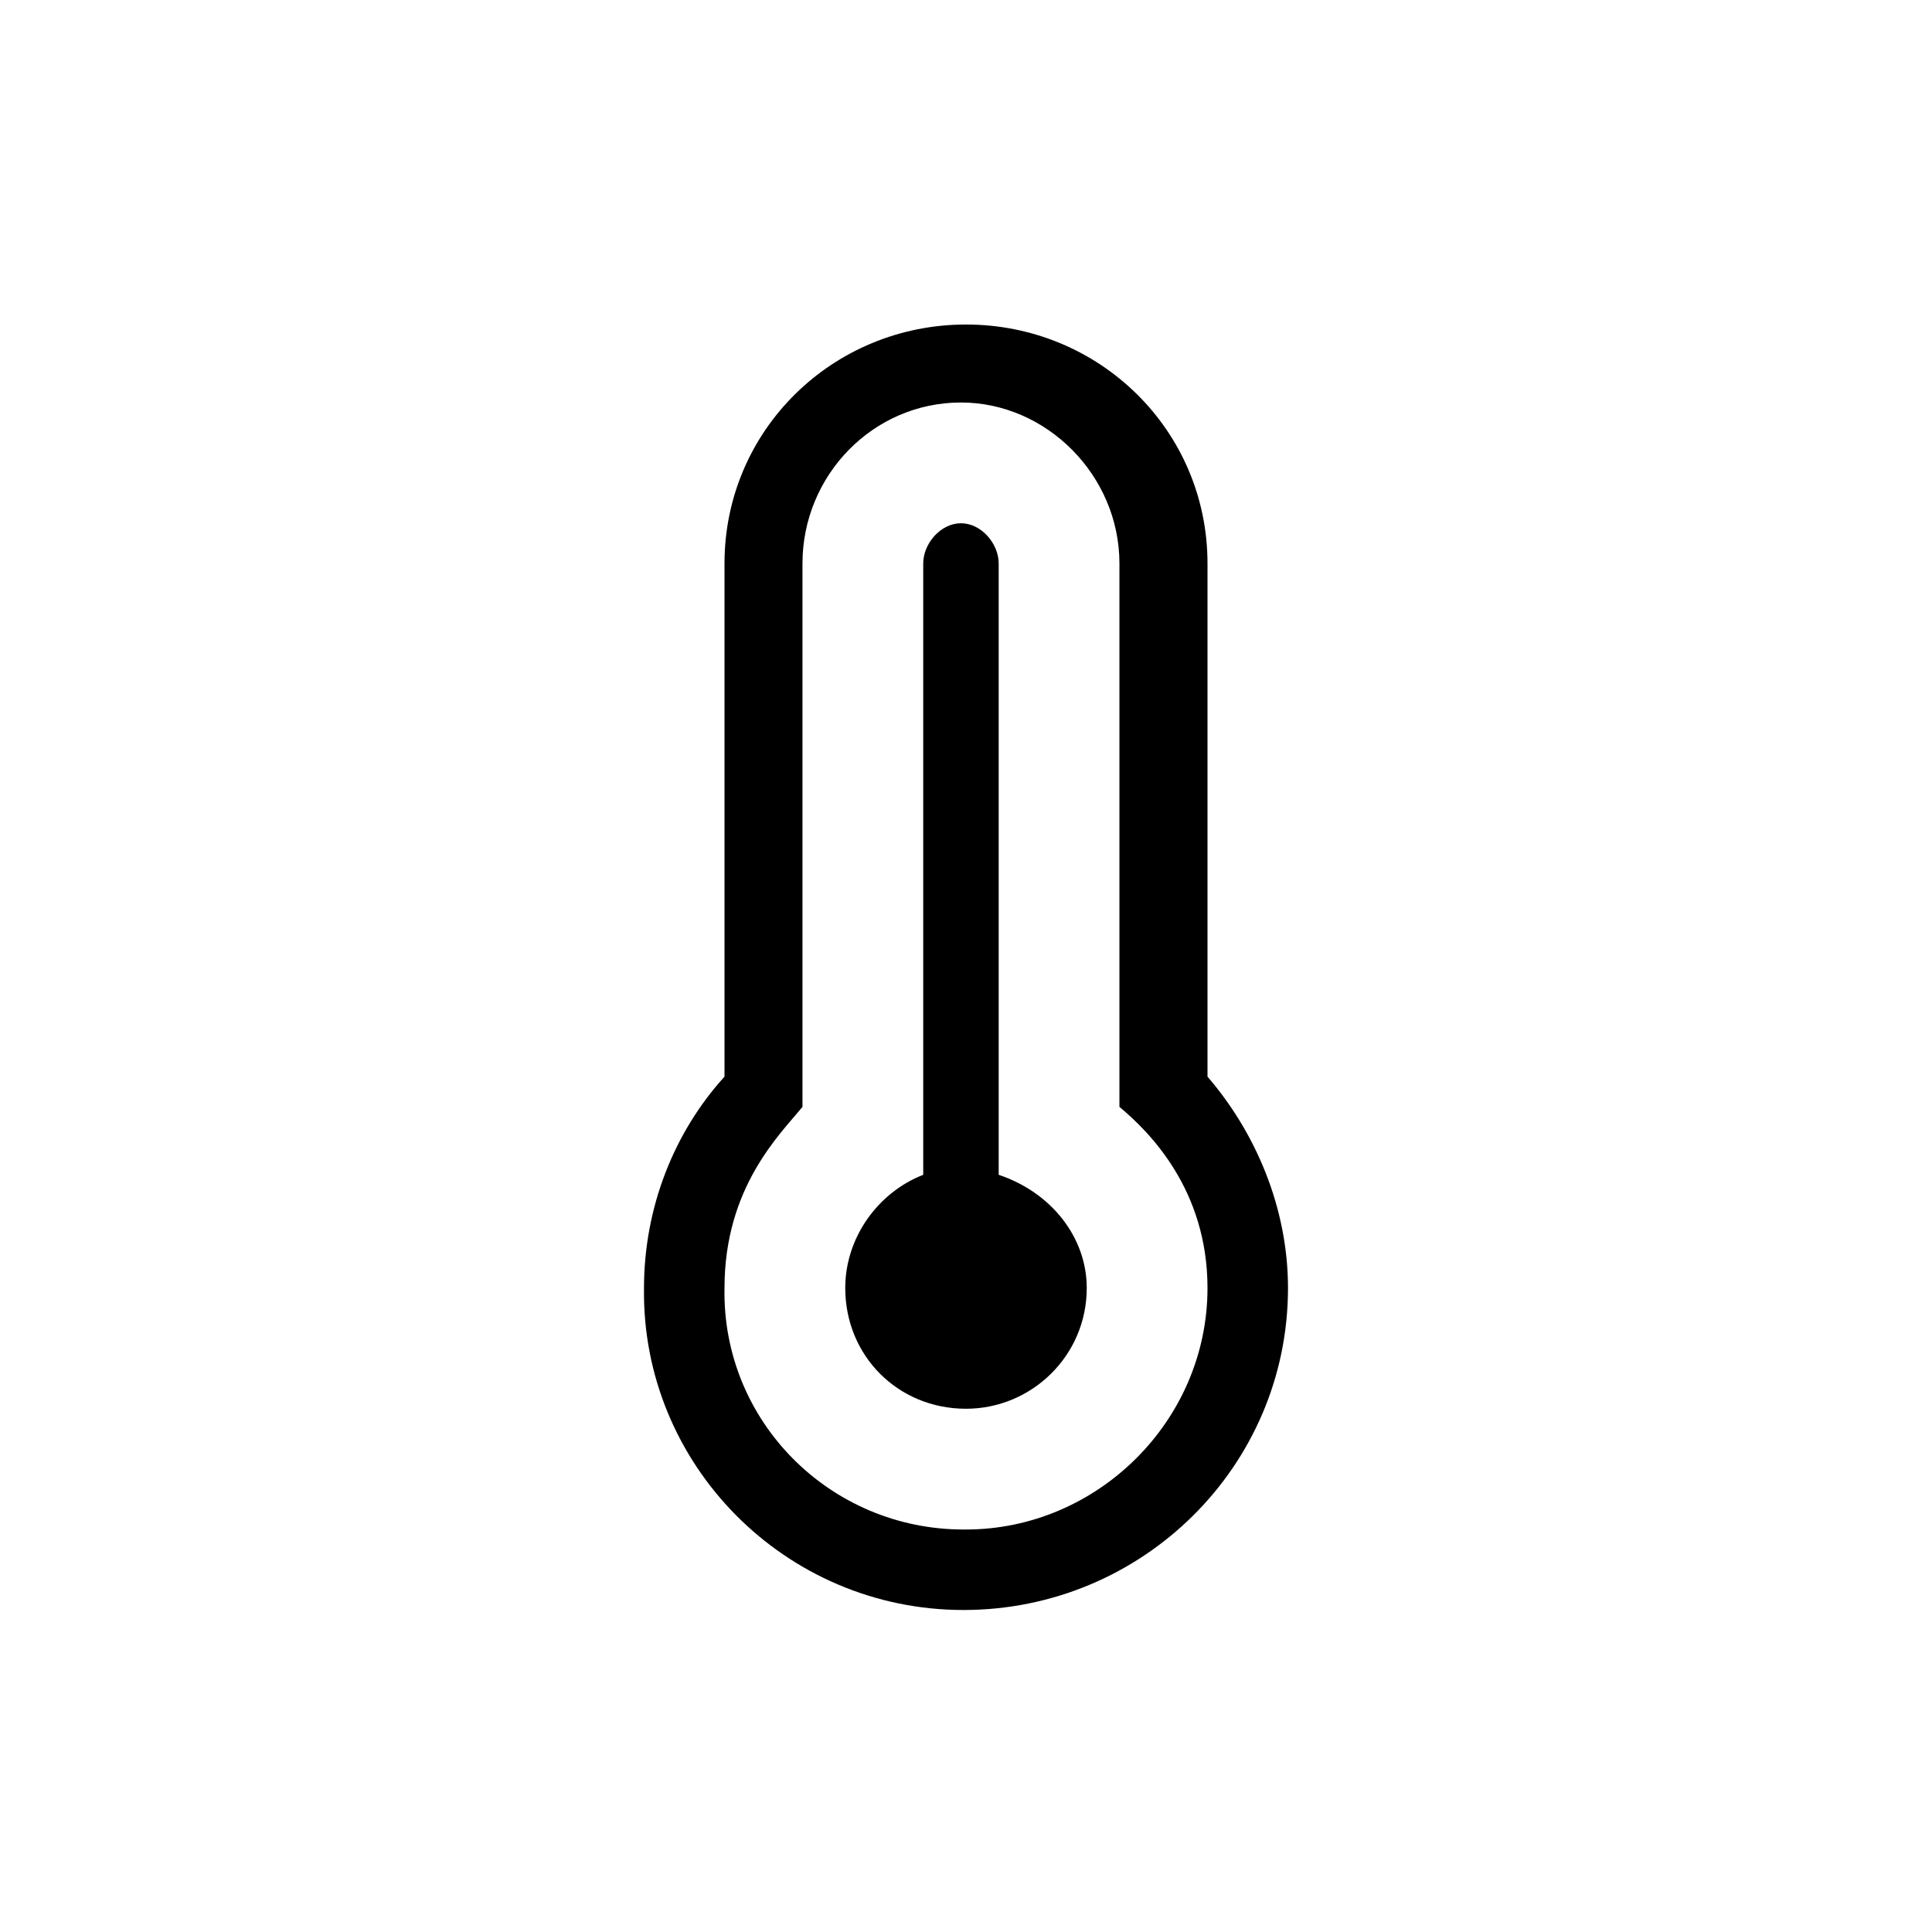 <svg width="36" height="36" viewBox="0 0 36 36" fill="none" xmlns="http://www.w3.org/2000/svg">
<path d="M22.5 10.5C22.5 8.016 20.484 6.047 18 6.047C15.516 6.047 13.5 8.016 13.5 10.5V20.062C12.562 21.094 12 22.5 12 24C11.953 27.281 14.625 30 17.953 30C21.281 30 24 27.328 24 24C24 22.5 23.391 21.094 22.5 20.062V10.5ZM18 28.5H17.953C15.469 28.5 13.453 26.484 13.5 24C13.5 22.125 14.531 21.141 14.953 20.625V10.5C14.953 8.859 16.266 7.5 17.906 7.5C19.5 7.5 20.859 8.859 20.859 10.5V20.625C21.422 21.094 22.5 22.172 22.5 24C22.5 26.484 20.438 28.5 18 28.5ZM20.25 24C20.25 25.266 19.219 26.25 18 26.25C16.734 26.25 15.75 25.266 15.75 24C15.75 23.062 16.359 22.219 17.203 21.891V10.5C17.203 10.125 17.531 9.75 17.906 9.75C18.281 9.75 18.609 10.125 18.609 10.5V21.891C19.594 22.219 20.25 23.062 20.25 24Z" fill="black"/>
</svg>
